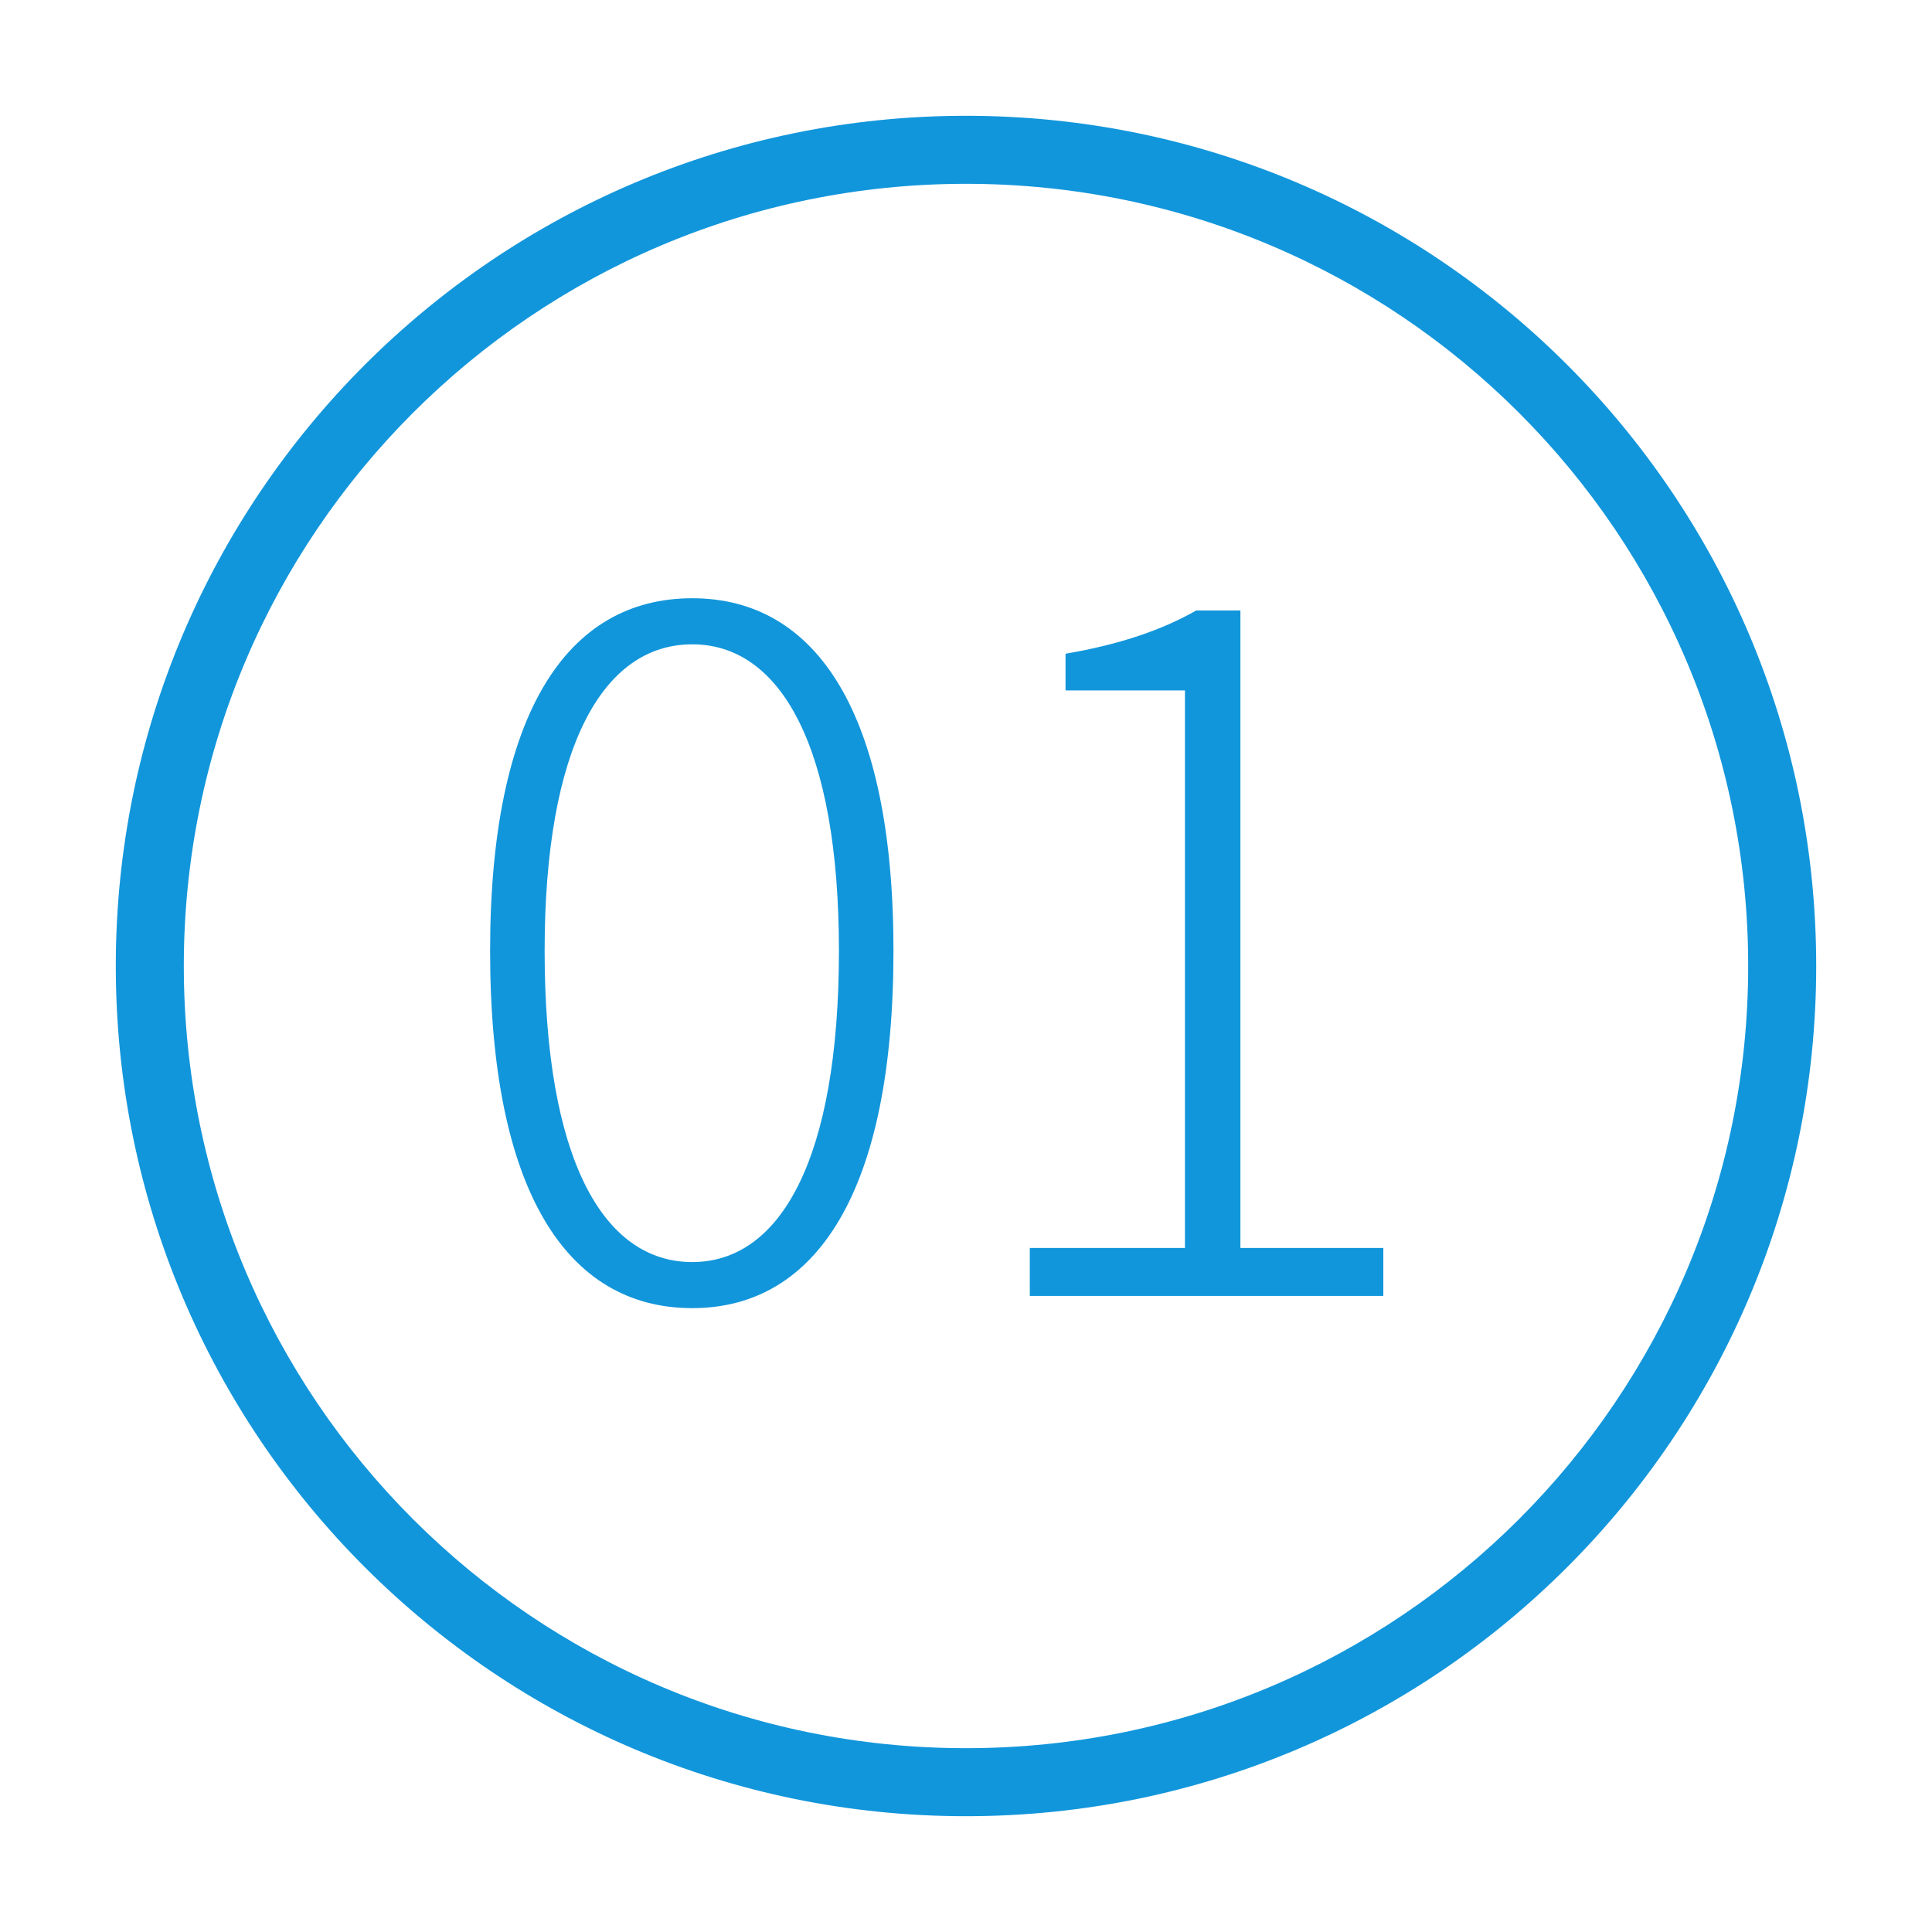 <svg t="1730786646469" class="icon" viewBox="0 0 1024 1024" version="1.1" xmlns="http://www.w3.org/2000/svg" p-id="1504" width="200" height="200"><path d="M512.002 61.373c-248.877 0-450.629 201.727-450.629 450.625 0 248.868 201.752 450.63 450.629 450.63 248.873 0 450.625-201.762 450.625-450.63C962.622 263.095 760.875 61.373 512.002 61.373L512.002 61.373zM512.002 926.574c-228.966 0-414.576-185.632-414.576-414.574 0-228.971 185.61-414.574 414.576-414.574 228.962 0 414.57 185.603 414.57 414.574C926.572 740.942 740.963 926.574 512.002 926.574L512.002 926.574zM489.511 326.023M259.766 503.967c0-126.083 40.865-186.881 107.145-186.881 65.782 0 106.647 60.799 106.647 186.881 0 127.577-40.865 189.373-106.647 189.373C300.63 693.339 259.766 631.543 259.766 503.967zM444.653 503.967c0-108.143-30.898-162.462-77.743-162.462-47.343 0-78.241 54.319-78.241 162.462 0 110.134 30.898 164.953 78.241 164.953C413.756 668.92 444.653 614.1 444.653 503.967zM545.813 661.445l82.228 0 0-295.521-63.291 0 0-19.437c29.403-4.982 51.828-12.957 69.271-22.923l23.422 0 0 337.881 75.749 0 0 25.416L545.813 686.862 545.813 661.445z" fill="#1296db" p-id="1505"></path></svg>